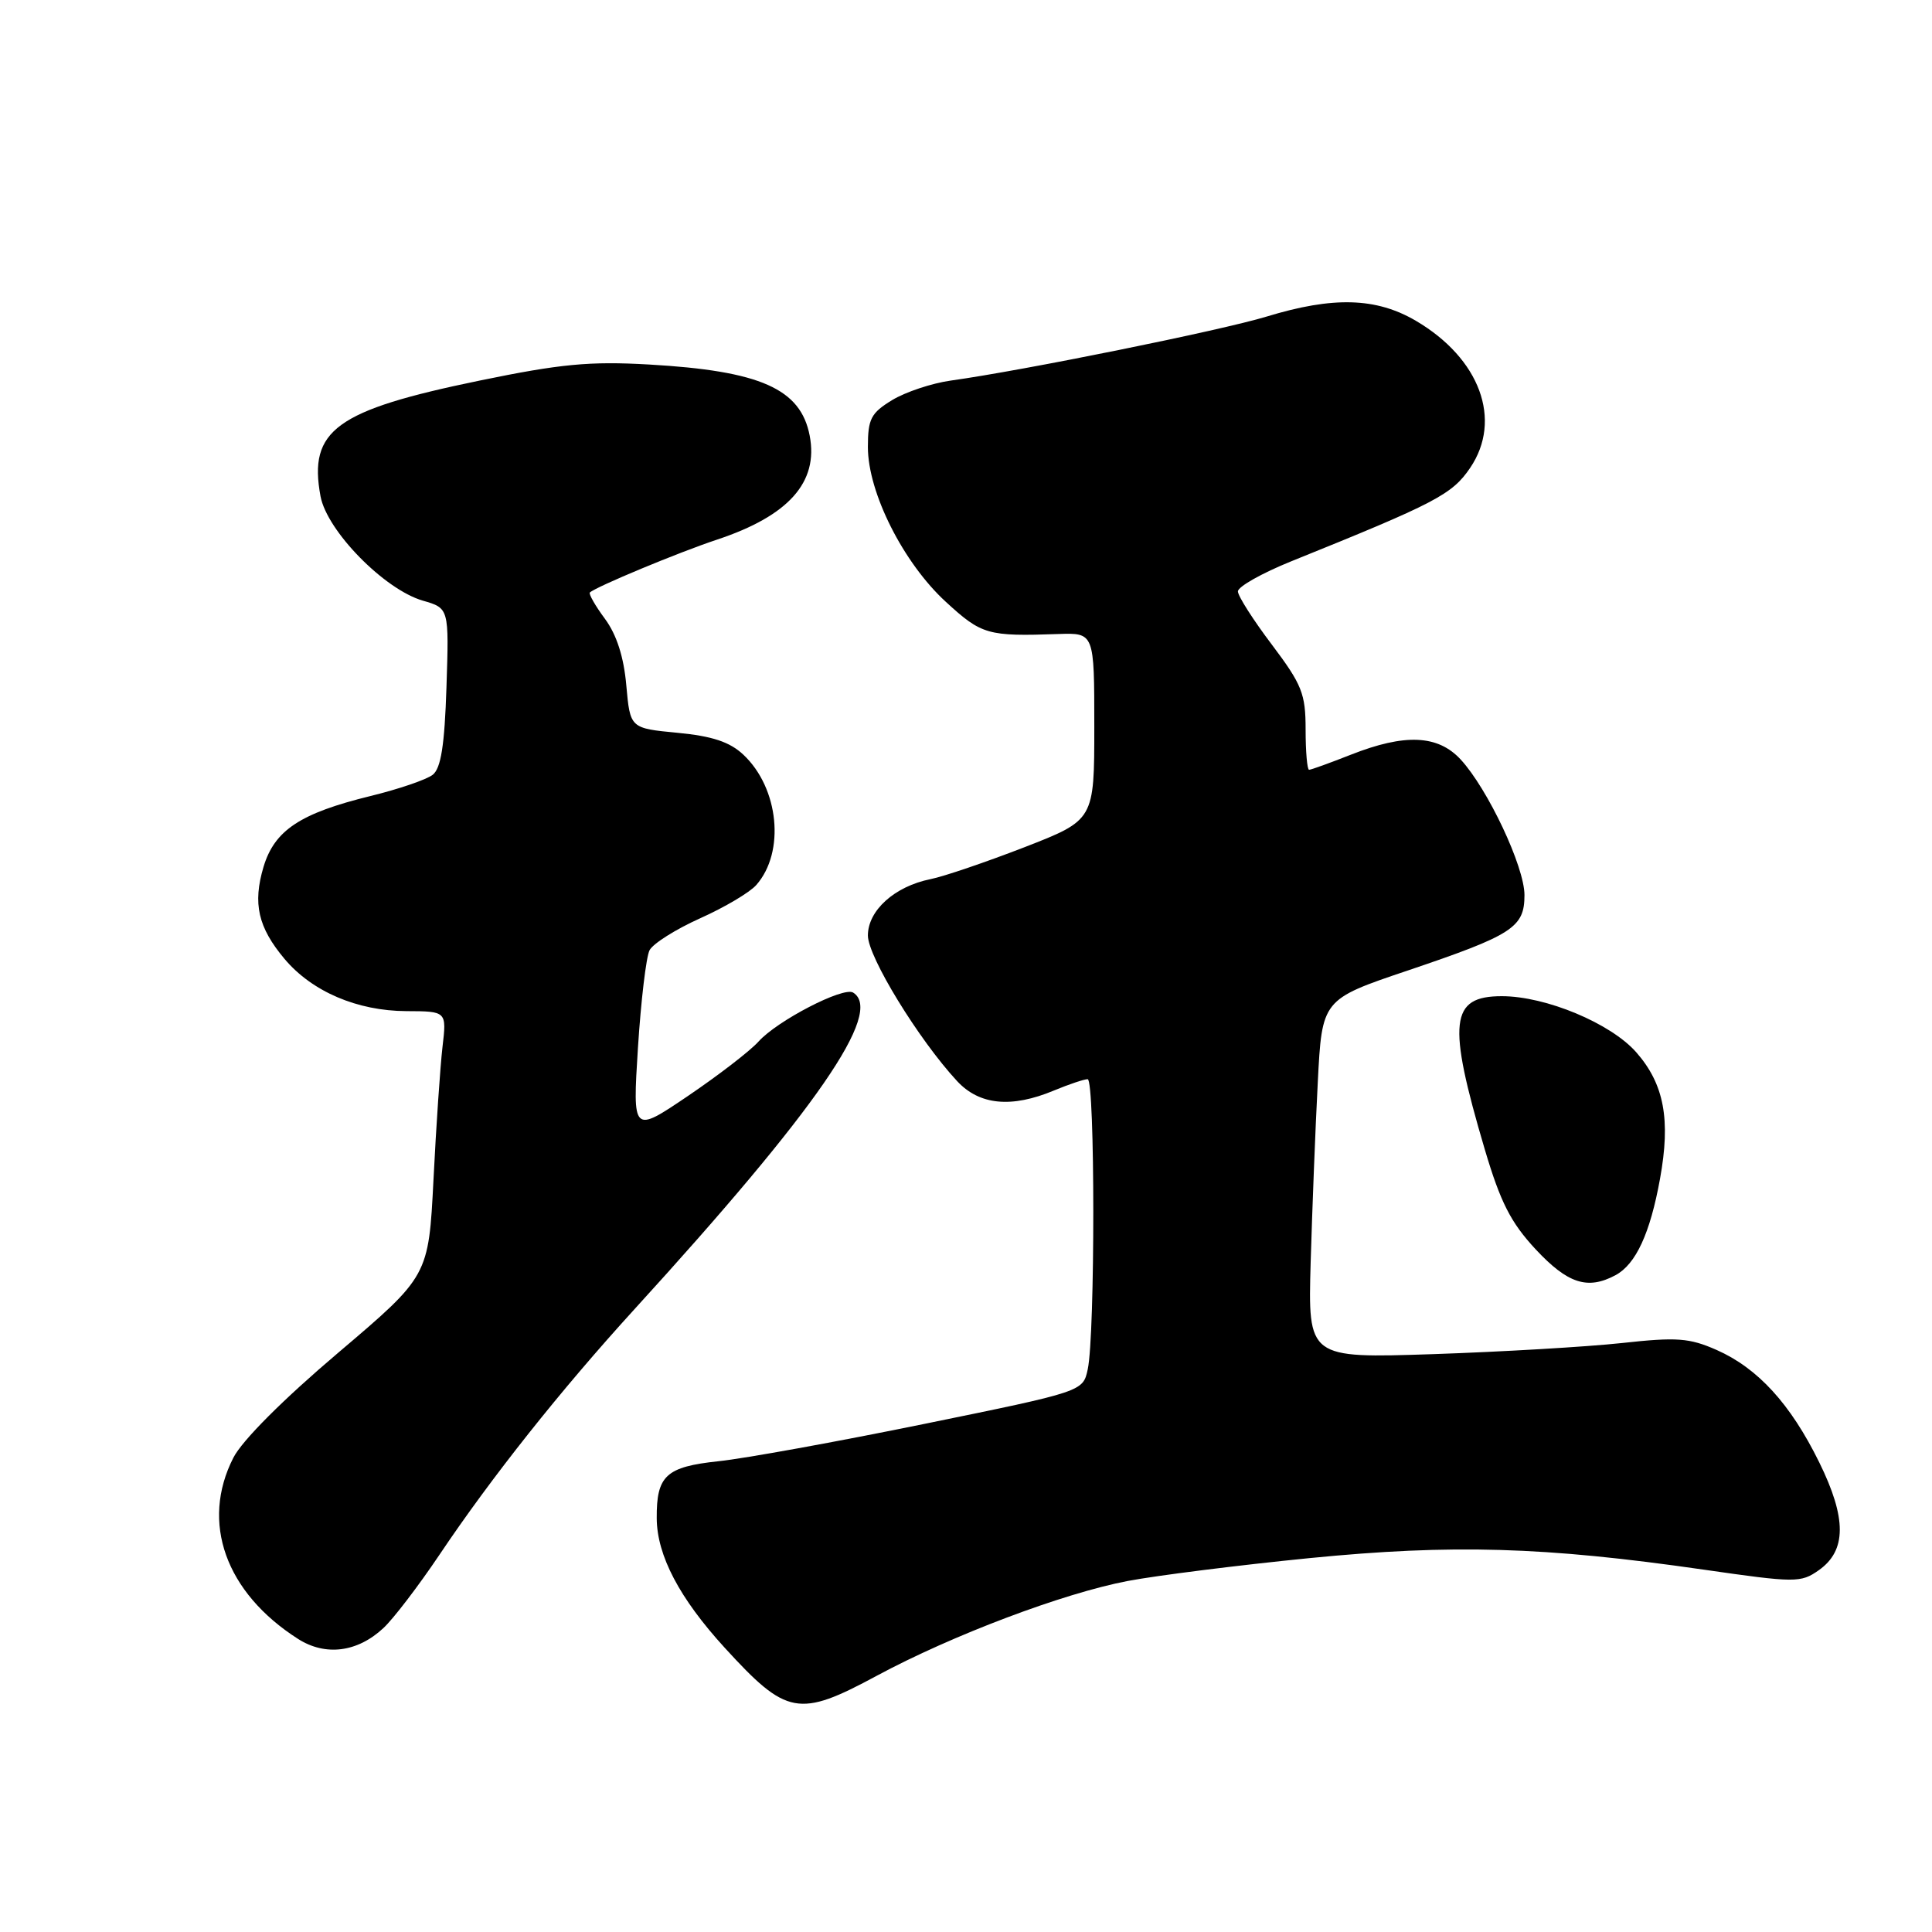 <?xml version="1.0" encoding="UTF-8" standalone="no"?>
<!DOCTYPE svg PUBLIC "-//W3C//DTD SVG 1.1//EN" "http://www.w3.org/Graphics/SVG/1.1/DTD/svg11.dtd" >
<svg xmlns="http://www.w3.org/2000/svg" xmlns:xlink="http://www.w3.org/1999/xlink" version="1.1" viewBox="0 0 256 256">
 <g >
 <path fill="currentColor"
d=" M 116.17 222.05 C 126.15 216.68 140.87 211.12 149.42 209.49 C 153.32 208.75 164.15 207.39 173.50 206.46 C 192.46 204.59 204.60 204.94 225.71 207.98 C 237.93 209.74 238.61 209.74 241.00 208.06 C 244.69 205.46 244.71 201.18 241.05 193.75 C 237.25 186.03 232.93 181.30 227.47 178.88 C 223.84 177.28 222.19 177.16 214.90 177.96 C 210.28 178.46 199.03 179.12 189.90 179.43 C 173.31 179.98 173.31 179.98 173.67 167.24 C 173.88 160.23 174.29 149.53 174.61 143.47 C 175.17 132.43 175.17 132.43 186.53 128.60 C 200.46 123.89 202.00 122.90 202.00 118.60 C 202.00 114.84 197.14 104.53 193.54 100.63 C 190.52 97.37 186.15 97.18 179.00 100.00 C 176.21 101.10 173.72 102.00 173.46 102.00 C 173.21 102.00 173.00 99.60 173.00 96.67 C 173.00 91.92 172.52 90.72 168.53 85.42 C 166.07 82.17 164.04 78.99 164.03 78.37 C 164.01 77.75 167.20 75.95 171.11 74.37 C 190.25 66.65 192.40 65.53 194.80 62.00 C 199.11 55.64 196.10 47.49 187.60 42.50 C 182.34 39.42 176.65 39.26 167.86 41.94 C 161.79 43.79 135.56 49.10 125.97 50.43 C 123.47 50.78 119.99 51.94 118.22 53.01 C 115.40 54.73 115.00 55.50 115.00 59.24 C 115.00 65.26 119.69 74.58 125.33 79.75 C 130.08 84.11 130.86 84.34 140.25 84.01 C 145.00 83.85 145.00 83.85 145.00 96.26 C 145.00 108.66 145.00 108.66 135.75 112.26 C 130.66 114.23 125.06 116.14 123.30 116.49 C 118.54 117.45 115.00 120.64 115.00 123.96 C 115.00 126.77 121.73 137.76 126.82 143.25 C 129.78 146.44 134.02 146.85 139.65 144.50 C 141.63 143.68 143.64 143.00 144.12 143.00 C 145.11 143.00 145.12 176.86 144.13 181.44 C 143.50 184.38 143.50 184.38 122.50 188.67 C 110.95 191.03 98.67 193.26 95.21 193.62 C 88.25 194.36 86.98 195.52 87.02 201.18 C 87.05 206.11 90.04 211.79 96.04 218.35 C 104.24 227.32 105.84 227.62 116.17 222.05 Z  M 50.80 215.73 C 52.12 214.51 55.47 210.12 58.24 206.00 C 65.12 195.75 74.26 184.24 84.05 173.50 C 108.22 147.01 117.15 134.07 113.04 131.52 C 111.73 130.72 102.98 135.25 100.50 138.02 C 99.40 139.25 95.20 142.48 91.16 145.22 C 83.82 150.18 83.82 150.18 84.53 138.84 C 84.93 132.60 85.62 126.78 86.07 125.91 C 86.53 125.03 89.54 123.13 92.77 121.68 C 96.01 120.23 99.35 118.25 100.21 117.27 C 104.06 112.91 103.22 104.43 98.50 100.00 C 96.70 98.31 94.39 97.54 89.78 97.10 C 83.50 96.50 83.50 96.50 82.99 90.83 C 82.66 87.05 81.71 84.10 80.16 82.00 C 78.87 80.26 77.98 78.69 78.16 78.51 C 78.94 77.76 89.94 73.18 95.02 71.50 C 104.50 68.35 108.47 63.90 107.29 57.74 C 106.10 51.51 100.75 49.14 86.00 48.30 C 78.14 47.85 74.26 48.22 63.55 50.43 C 44.48 54.36 40.85 57.00 42.47 65.76 C 43.33 70.36 50.93 78.11 56.03 79.59 C 59.50 80.59 59.50 80.59 59.16 91.04 C 58.91 98.76 58.43 101.80 57.34 102.66 C 56.53 103.30 52.81 104.57 49.08 105.48 C 39.78 107.76 36.38 110.01 34.92 114.86 C 33.47 119.73 34.19 122.88 37.71 127.07 C 41.35 131.39 47.33 133.95 53.84 133.98 C 59.19 134.00 59.19 134.00 58.63 138.75 C 58.33 141.36 57.79 149.26 57.44 156.29 C 56.79 169.08 56.79 169.08 44.82 179.24 C 37.53 185.42 32.09 190.86 30.92 193.16 C 26.55 201.72 29.88 211.03 39.50 217.17 C 43.13 219.48 47.36 218.94 50.80 215.73 Z  M 214.06 168.97 C 216.76 167.52 218.65 163.43 219.96 156.20 C 221.39 148.34 220.51 143.65 216.81 139.43 C 213.43 135.59 204.83 132.00 199.00 132.00 C 192.13 132.00 191.75 135.42 196.74 152.30 C 198.82 159.31 200.18 161.99 203.49 165.55 C 207.73 170.09 210.36 170.95 214.06 168.97 Z "/>
</g>
</svg>